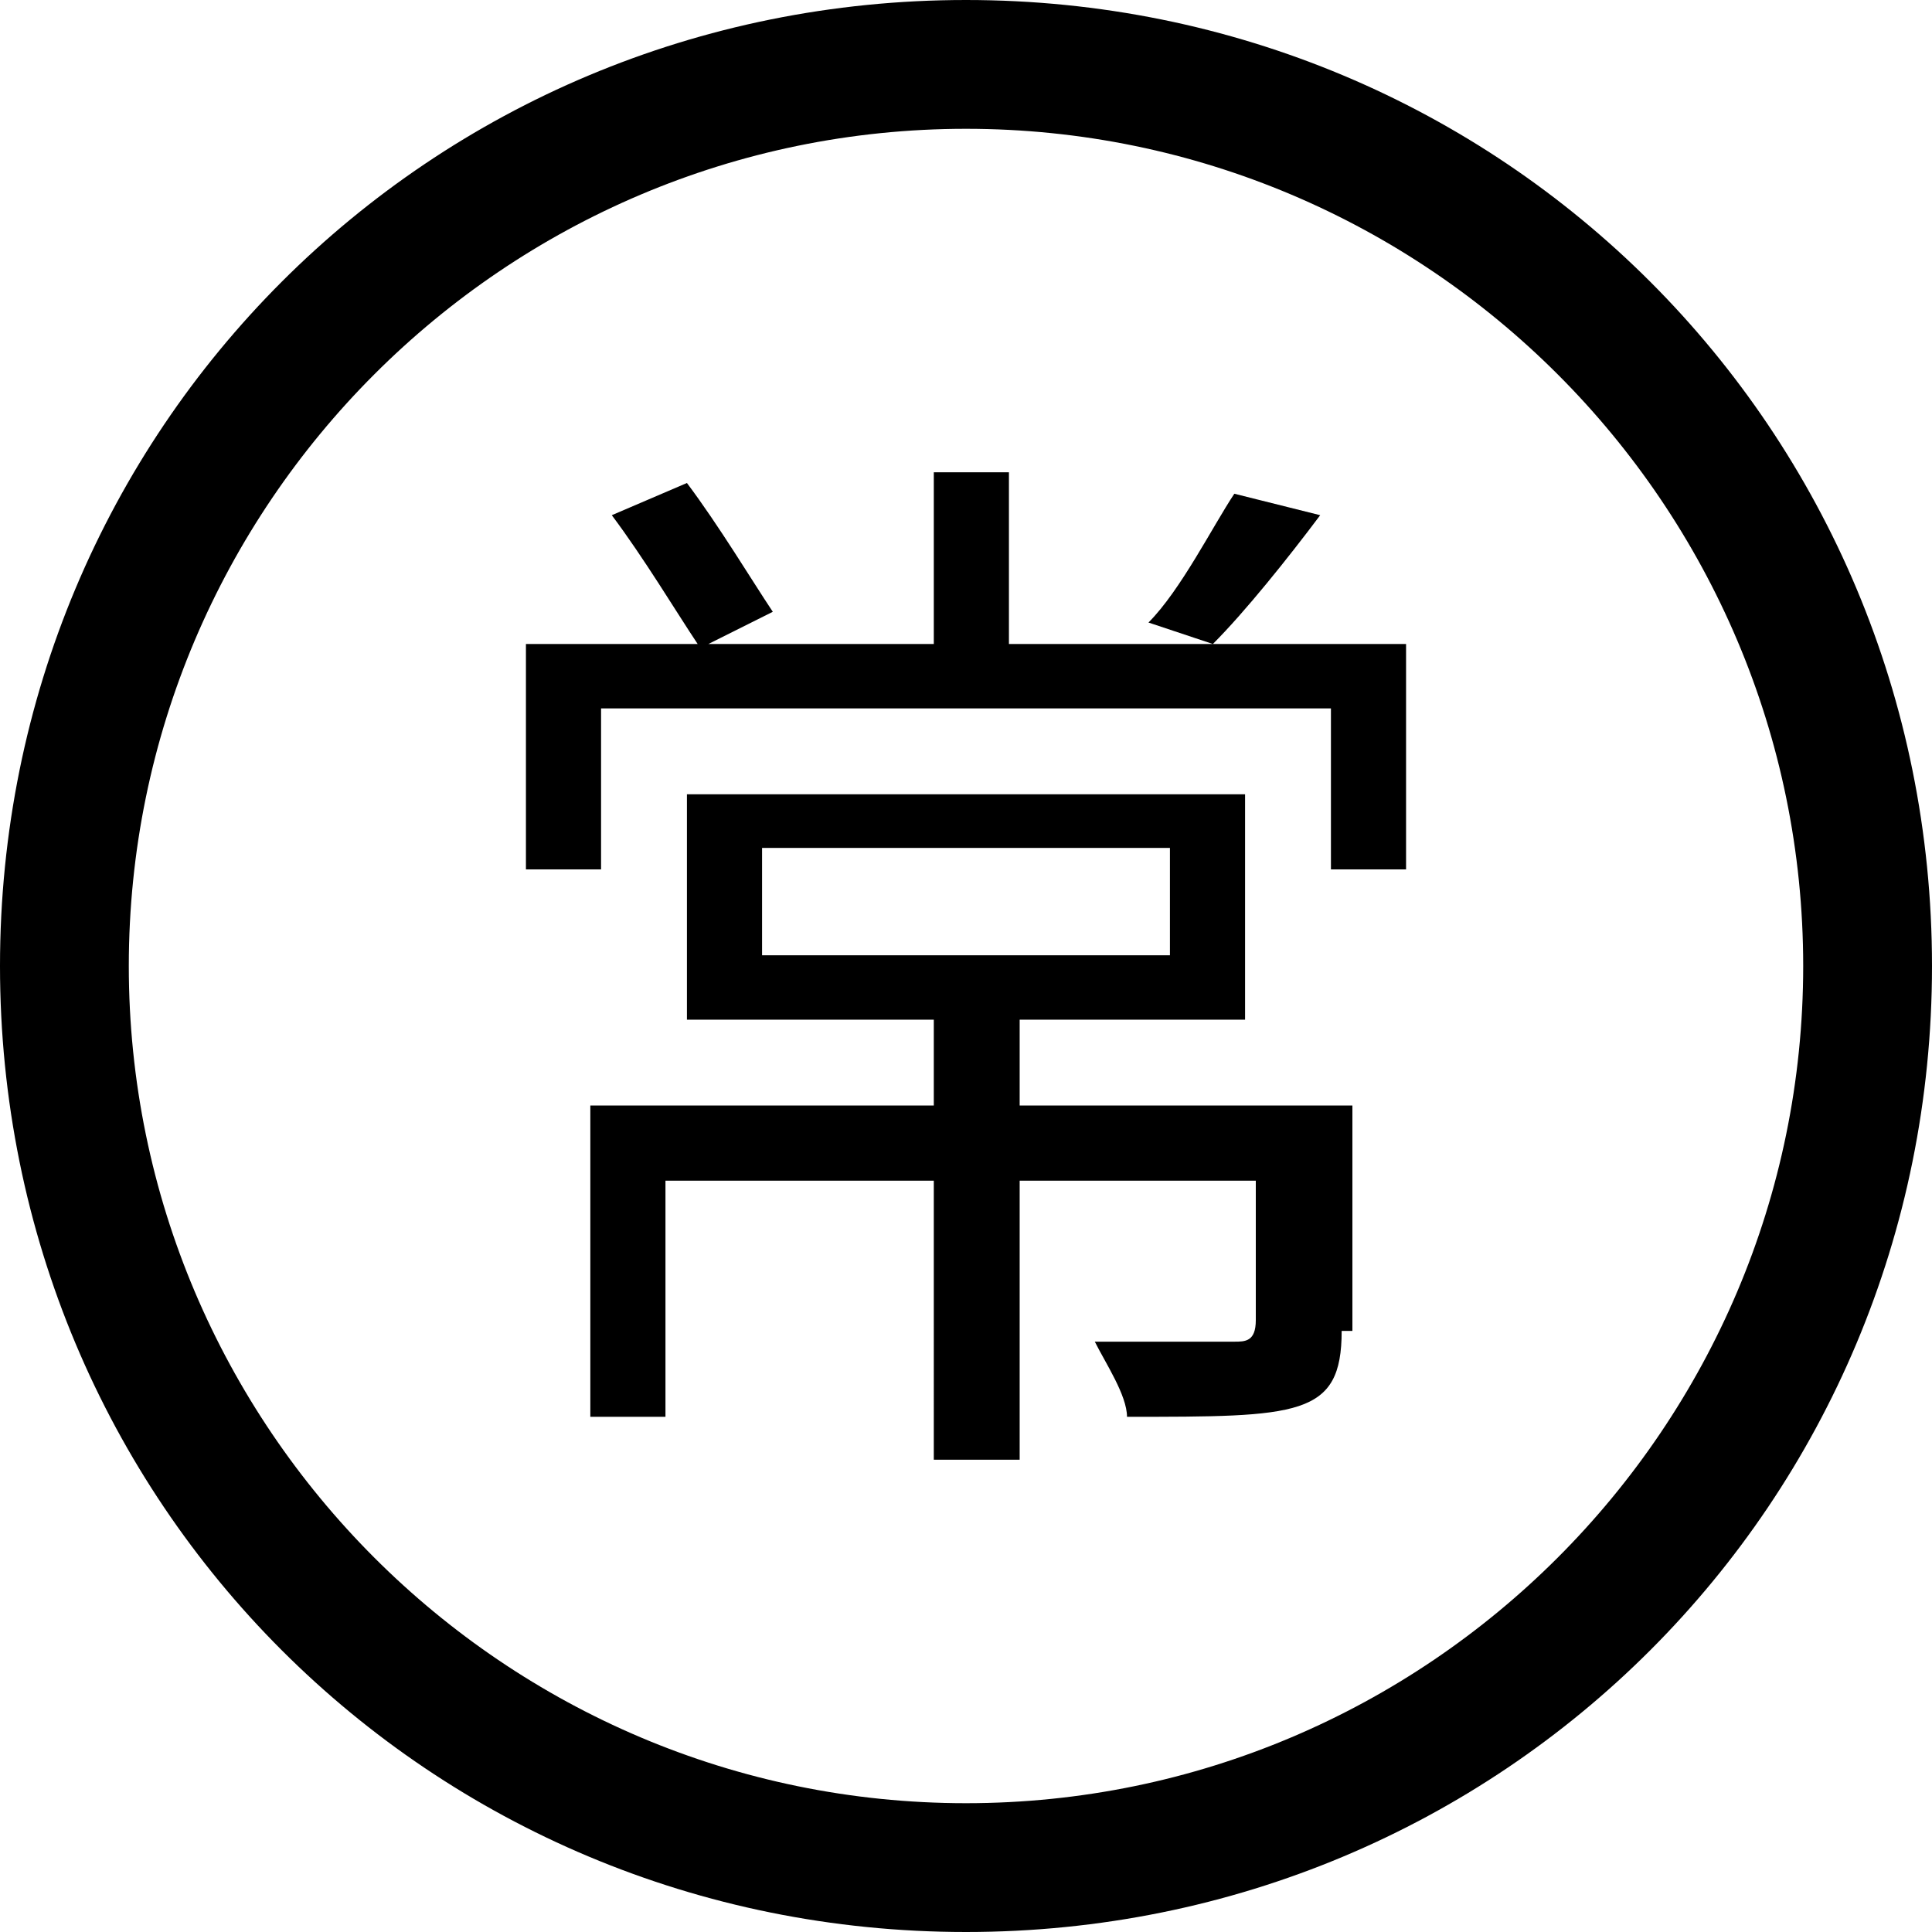 <?xml version="1.0" standalone="no"?><!DOCTYPE svg PUBLIC "-//W3C//DTD SVG 1.1//EN" "http://www.w3.org/Graphics/SVG/1.1/DTD/svg11.dtd"><svg t="1638517028840" class="icon" viewBox="0 0 1024 1024" version="1.1" xmlns="http://www.w3.org/2000/svg" p-id="6600" xmlns:xlink="http://www.w3.org/1999/xlink" width="128" height="128"><defs><style type="text/css"></style></defs><path d="M512 0C227.556 0 0 227.556 0 512s227.556 512 512 512 512-227.556 512-512-227.556-512-512-512z m0 955.733c-244.622 0-443.733-199.111-443.733-443.733S267.378 68.267 512 68.267s443.733 199.111 443.733 443.733-199.111 443.733-443.733 443.733z" p-id="6601"></path><path d="M745.244 460.8h-39.822V375.467H318.578v85.333h-39.822V341.333h91.022c-11.378-17.067-28.444-45.511-45.511-68.267l39.822-17.067c17.067 22.756 34.133 51.2 45.511 68.267l-34.133 17.067h119.467V250.311h39.822V341.333h210.489v119.467z m-34.133 244.622c0 22.756-5.689 34.133-22.756 39.822-17.067 5.689-45.511 5.689-91.022 5.689 0-11.378-11.378-28.444-17.067-39.822h73.956c5.689 0 11.378 0 11.378-11.378V625.778H540.444v147.911h-45.511V625.778H352.711v125.156h-39.822v-164.978h182.044v-45.511H364.089V420.978h295.822v119.467H540.444v45.511h176.356v119.467zM403.911 506.311h216.178v-56.889H403.911v56.889z m295.822-233.244c-17.067 22.756-39.822 51.2-56.889 68.267l-34.133-11.378c17.067-17.067 34.133-51.2 45.511-68.267l45.511 11.378z" p-id="6602"></path></svg>